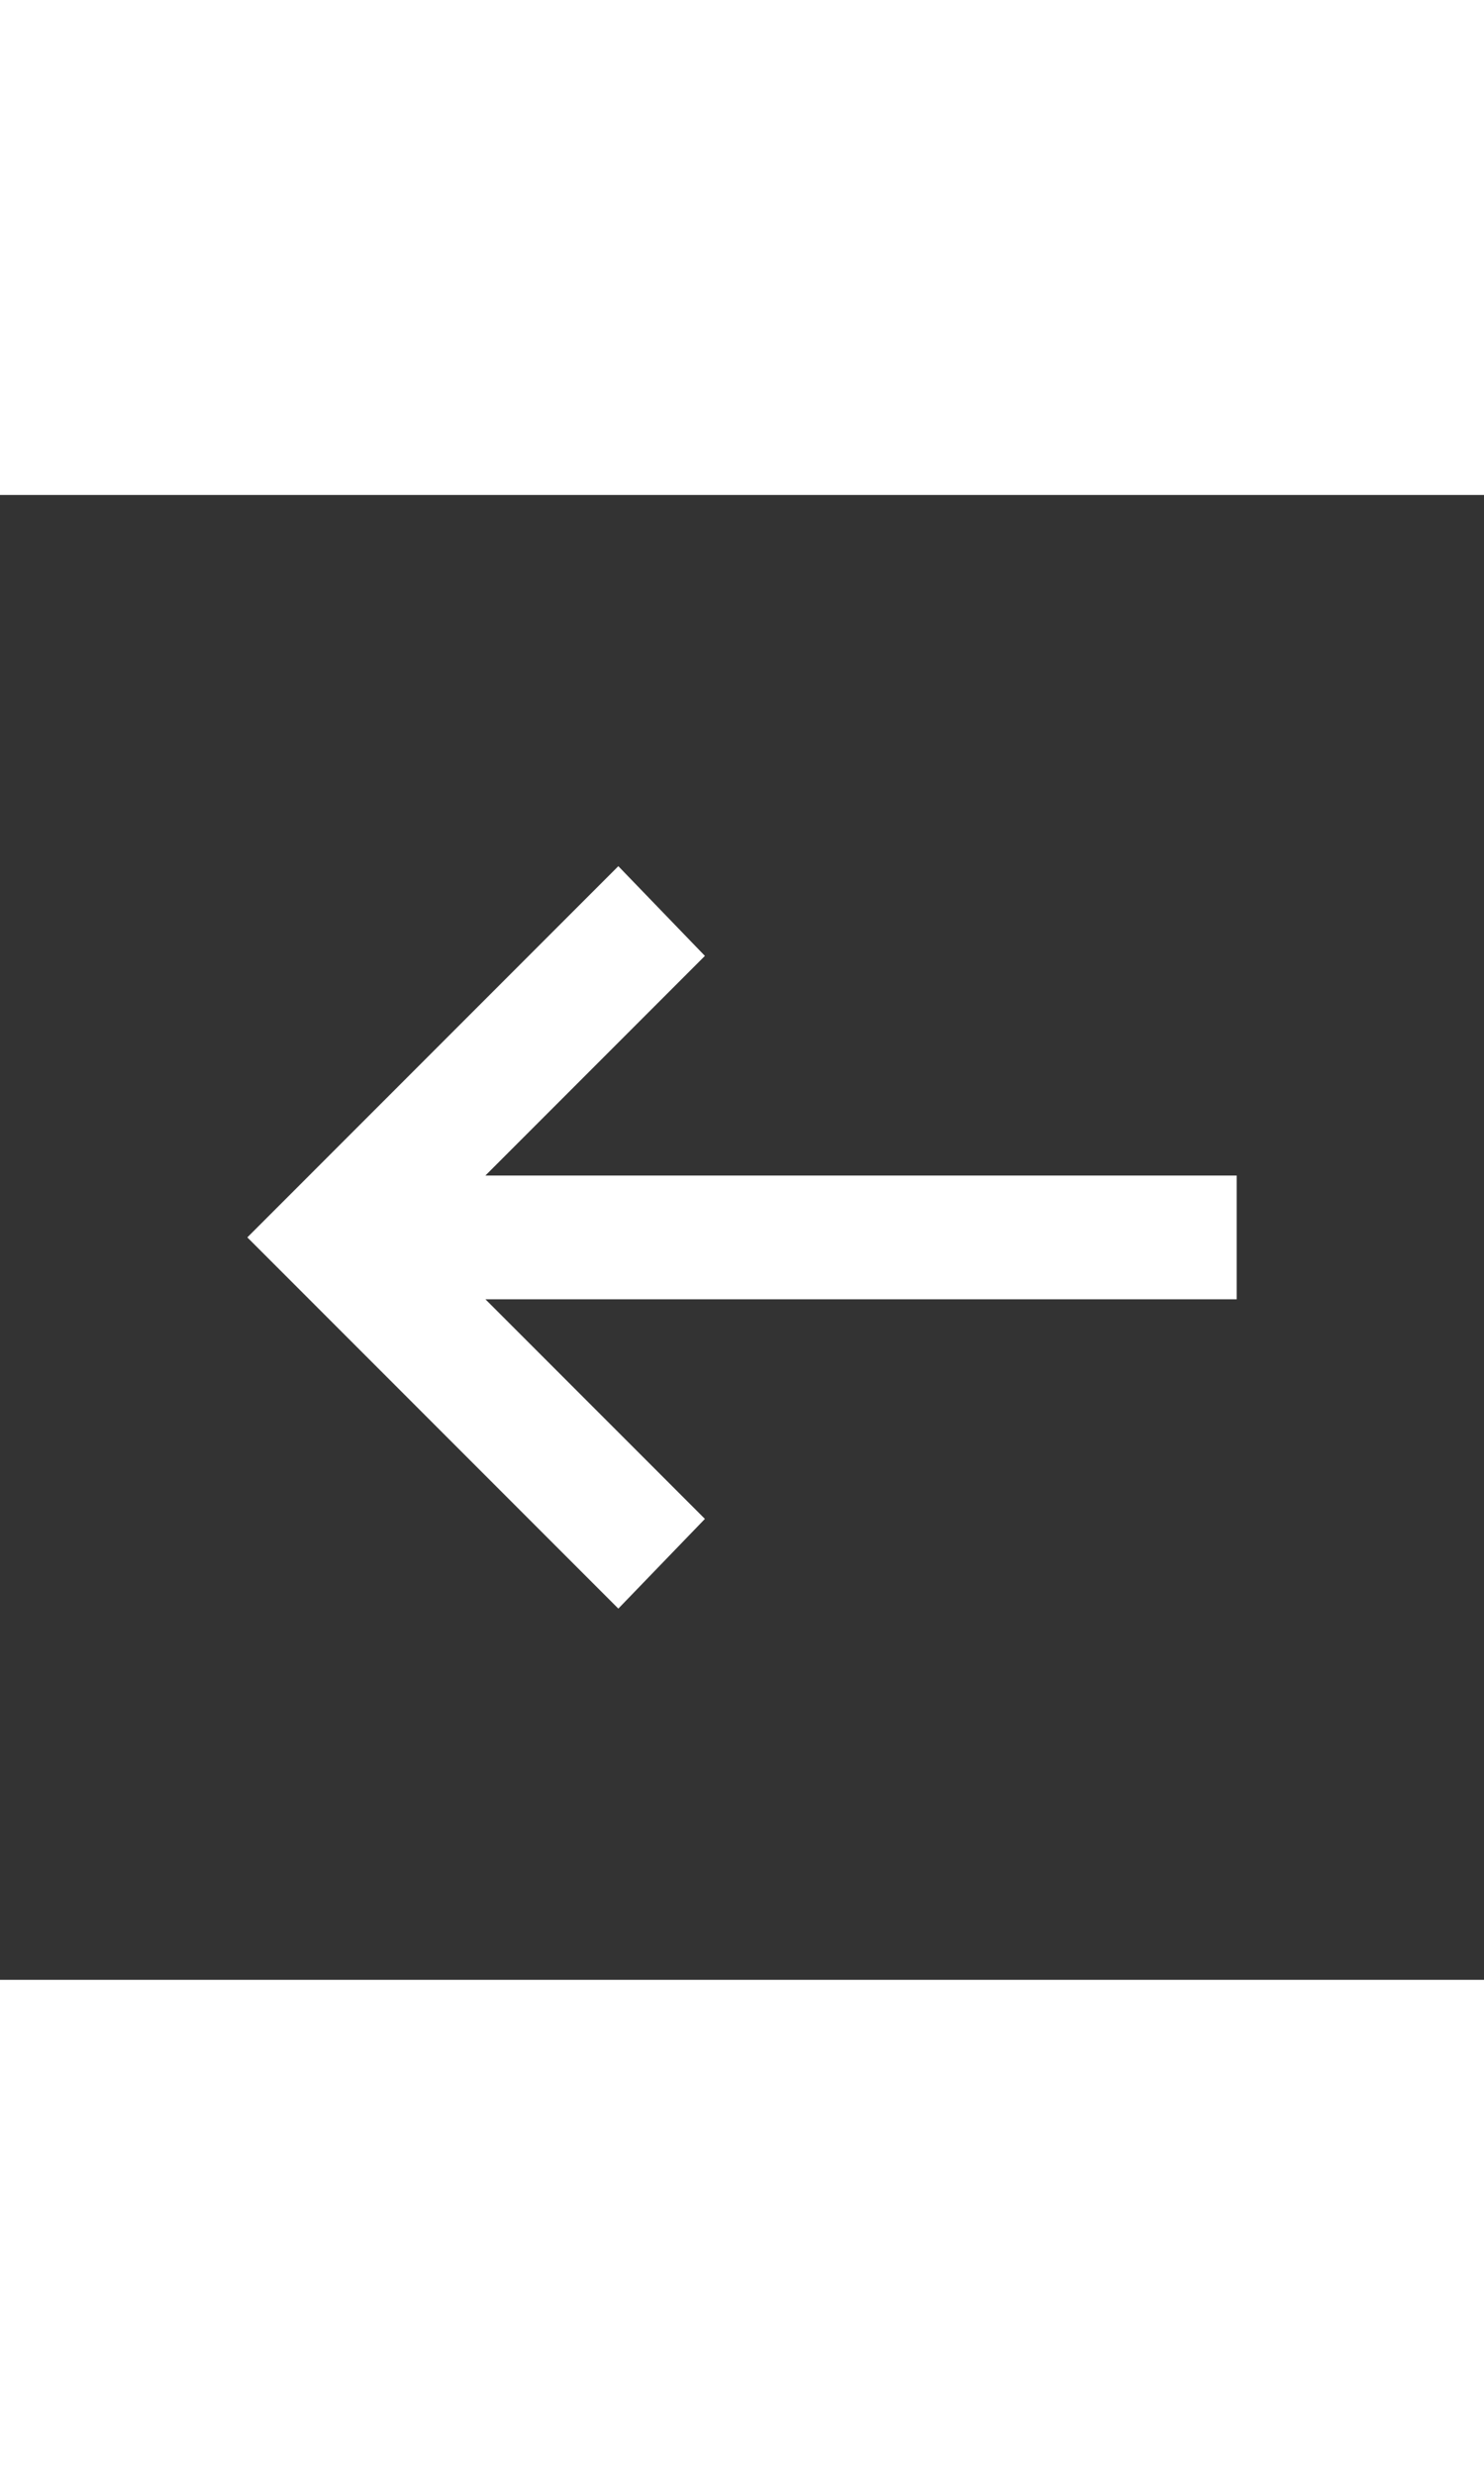 <svg xmlns="http://www.w3.org/2000/svg" width="30" height="50" viewBox="0 0 24 24"><rect x="0" y="0" width="24" height="24" fill="#333333" stroke="none"/><g transform="rotate(180 12 12)"><path fill="white" d="m14 18l-1.4-1.45L16.15 13H4v-2h12.15L12.6 7.45L14 6l6 6l-6 6Z"/></g></svg>